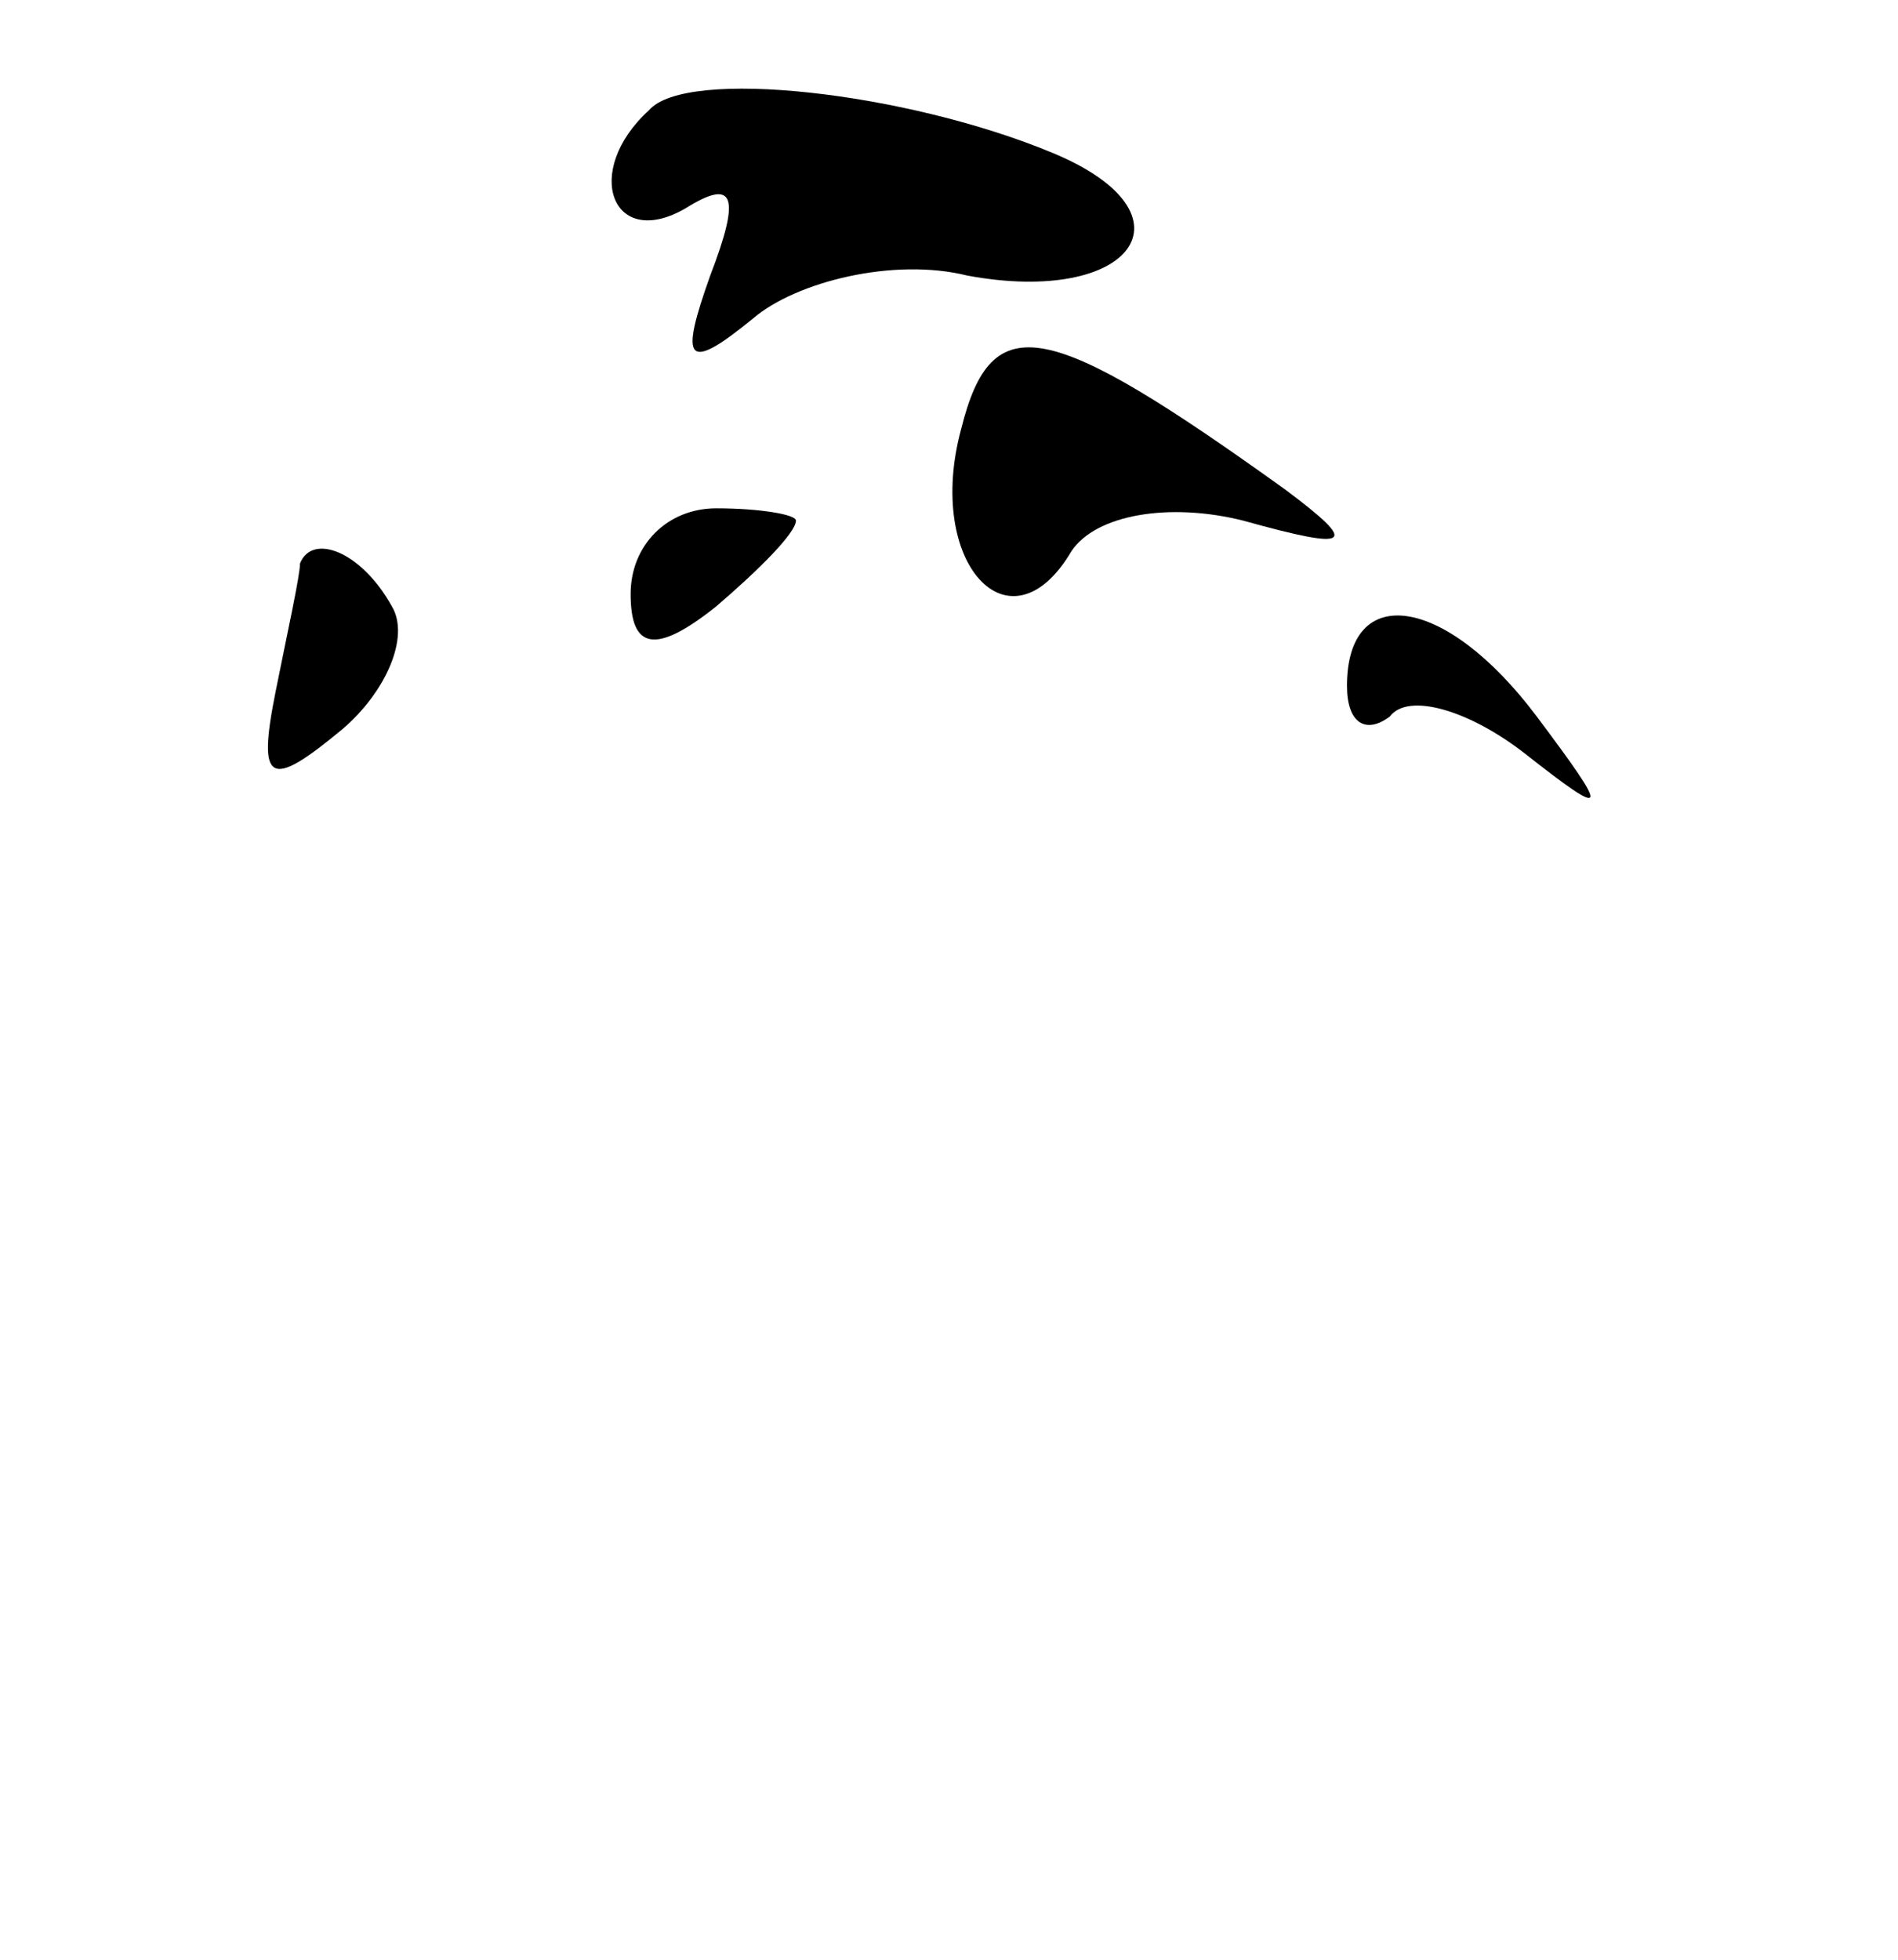 <?xml version="1.0" standalone="no"?>
<!DOCTYPE svg PUBLIC "-//W3C//DTD SVG 20010904//EN"
 "http://www.w3.org/TR/2001/REC-SVG-20010904/DTD/svg10.dtd">
<svg version="1.0" xmlns="http://www.w3.org/2000/svg"
 width="31pt" height="32pt" viewBox="0 0 31 32"
 preserveAspectRatio="xMidYMid meet">
<g transform="translate(0,32) scale(0.1,-0.1)"
fill="#000000" stroke="none">
<path fill="#000000" stroke="none" d="M106 302 c-11 -10 -6 -23 6 -16 8 5 9
2 4 -11 -5 -14 -4 -16 7 -7 7 6 23 10 35 7 27 -5 38 10 14 20 -24 10 -60 14
-66 7z"/>
<path fill="#000000" stroke="none" d="M157 250 c-6 -22 8 -37 18 -20 4 6 16
8 28 5 18 -5 19 -4 7 5 -39 28 -48 30 -53 10z"/>
<path fill="#000000" stroke="none" d="M103 223 c0 -9 4 -10 14 -2 7 6 13 12
13 14 0 1 -6 2 -13 2 -8 0 -14 -6 -14 -14z"/>
<path fill="#000000" stroke="none" d="M49 228 c0 -2 -2 -11 -4 -21 -3 -15 -1
-16 11 -6 7 6 11 15 8 20 -5 9 -13 12 -15 7z"/>
<path fill="#000000" stroke="none" d="M220 208 c0 -6 3 -8 7 -5 3 4 13 1 22
-6 14 -11 14 -10 2 6 -15 20 -31 22 -31 5z"/>
</g>
</svg>
